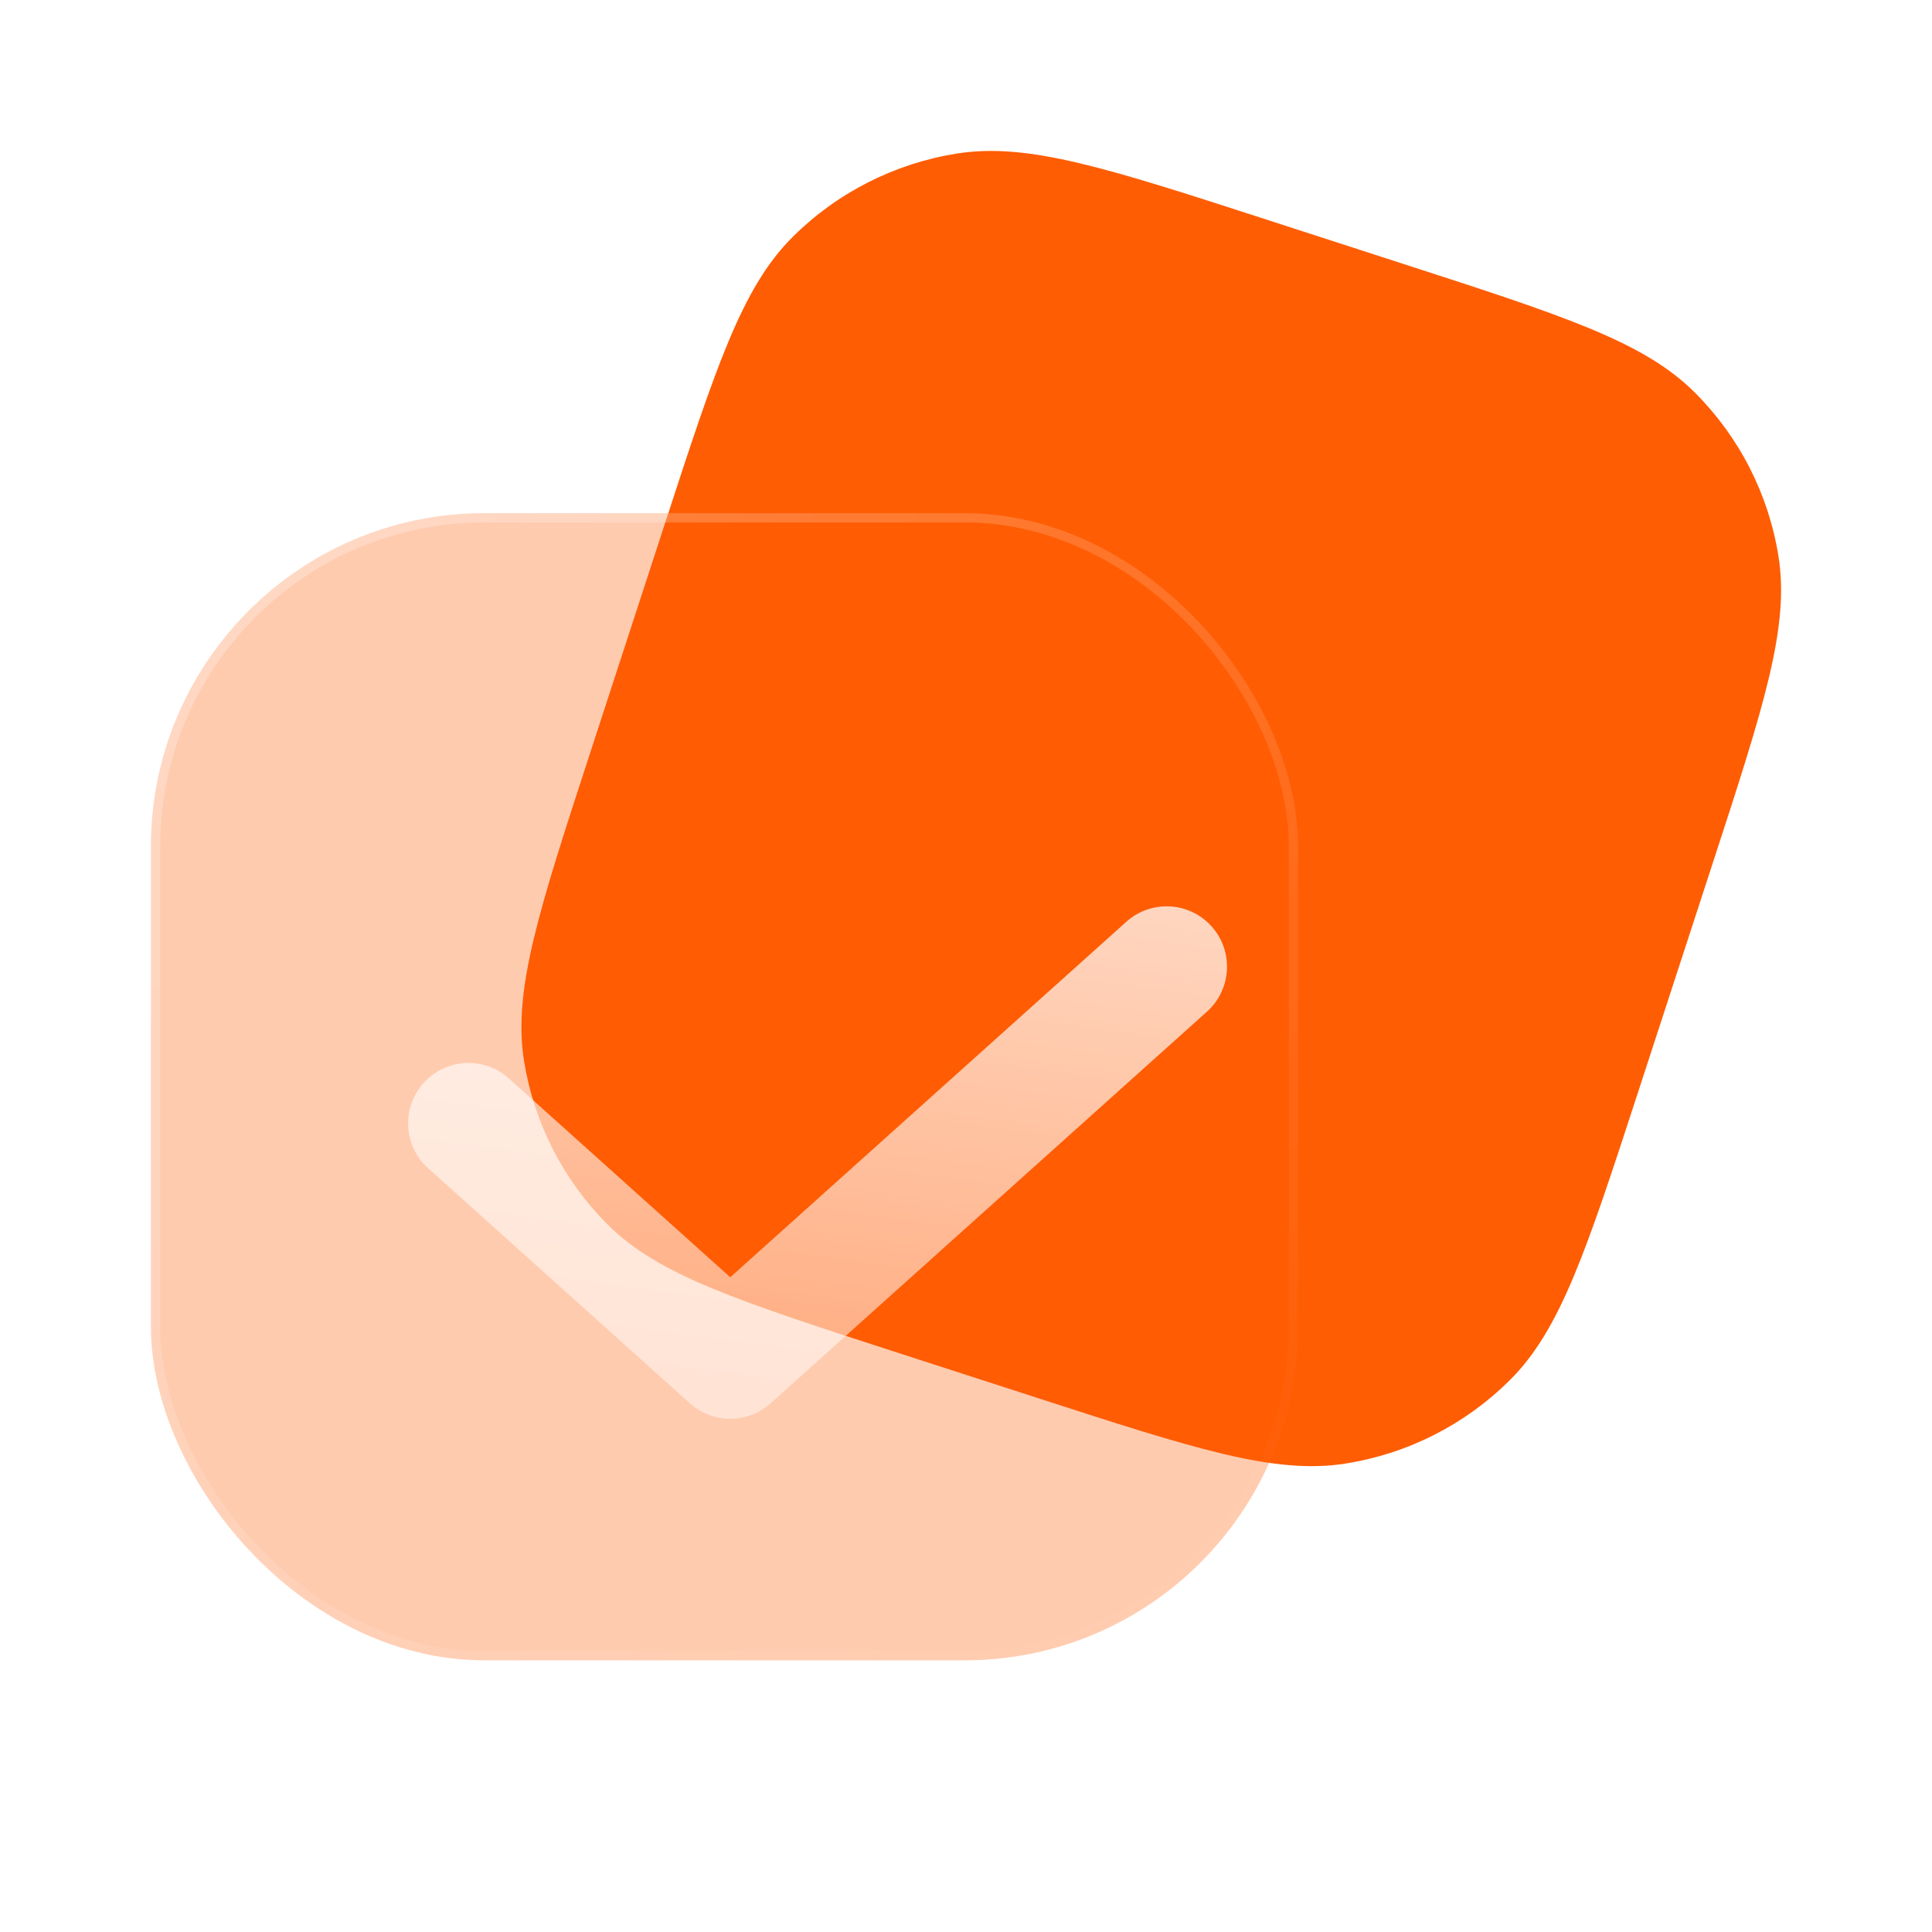 <svg width="48" height="48" viewBox="0 0 48 48" fill="none" xmlns="http://www.w3.org/2000/svg">
<path d="M16.503 13.058C17.788 9.117 18.43 7.146 19.69 5.89C20.799 4.785 22.23 4.059 23.778 3.814C25.539 3.536 27.516 4.176 31.47 5.457L34.912 6.572C38.866 7.852 40.843 8.492 42.103 9.748C43.212 10.853 43.941 12.28 44.186 13.823C44.465 15.577 43.823 17.548 42.538 21.489L40.703 27.118C39.418 31.059 38.776 33.03 37.515 34.286C36.407 35.391 34.976 36.118 33.427 36.362C31.667 36.64 29.69 36 25.736 34.719L22.294 33.605C18.34 32.324 16.363 31.684 15.102 30.428C13.994 29.323 13.265 27.896 13.019 26.353C12.741 24.599 13.383 22.628 14.668 18.687L16.503 13.058Z" fill="#FF5D04"/>
<g filter="url(#filter0_b_2336_762)">
<rect x="3.75" y="12.75" width="28.5" height="28.5" rx="8.284" fill="#FF5D04" fill-opacity="0.32"/>
<rect x="3.865" y="12.865" width="28.27" height="28.27" rx="8.169" stroke="url(#paint0_linear_2336_762)" stroke-width="0.23"/>
</g>
<g filter="url(#filter1_bdii_2336_762)">
<path fill-rule="evenodd" clip-rule="evenodd" d="M28.26 21.174C28.814 21.791 28.762 22.739 28.146 23.293L17.303 33.025C16.733 33.536 15.869 33.536 15.299 33.024L8.797 27.184C8.18 26.631 8.129 25.683 8.683 25.066C9.236 24.45 10.185 24.399 10.801 24.952L16.302 29.892L26.142 21.06C26.759 20.507 27.707 20.558 28.26 21.174Z" fill="url(#paint1_linear_2336_762)"/>
</g>
<defs>
<filter id="filter0_b_2336_762" x="-7.295" y="1.705" width="50.591" height="50.591" filterUnits="userSpaceOnUse" color-interpolation-filters="sRGB">
<feFlood flood-opacity="0" result="BackgroundImageFix"/>
<feGaussianBlur in="BackgroundImageFix" stdDeviation="5.523"/>
<feComposite in2="SourceAlpha" operator="in" result="effect1_backgroundBlur_2336_762"/>
<feBlend mode="normal" in="SourceGraphic" in2="effect1_backgroundBlur_2336_762" result="shape"/>
</filter>
<filter id="filter1_bdii_2336_762" x="1.856" y="14.233" width="33.232" height="25.618" filterUnits="userSpaceOnUse" color-interpolation-filters="sRGB">
<feFlood flood-opacity="0" result="BackgroundImageFix"/>
<feGaussianBlur in="BackgroundImageFix" stdDeviation="3.222"/>
<feComposite in2="SourceAlpha" operator="in" result="effect1_backgroundBlur_2336_762"/>
<feColorMatrix in="SourceAlpha" type="matrix" values="0 0 0 0 0 0 0 0 0 0 0 0 0 0 0 0 0 0 127 0" result="hardAlpha"/>
<feOffset dx="1.841" dy="1.841"/>
<feGaussianBlur stdDeviation="2.301"/>
<feColorMatrix type="matrix" values="0 0 0 0 0.249 0 0 0 0 0.271 0 0 0 0 0.261 0 0 0 0.5 0"/>
<feBlend mode="normal" in2="effect1_backgroundBlur_2336_762" result="effect2_dropShadow_2336_762"/>
<feBlend mode="normal" in="SourceGraphic" in2="effect2_dropShadow_2336_762" result="shape"/>
<feColorMatrix in="SourceAlpha" type="matrix" values="0 0 0 0 0 0 0 0 0 0 0 0 0 0 0 0 0 0 127 0" result="hardAlpha"/>
<feOffset dy="0.092"/>
<feComposite in2="hardAlpha" operator="arithmetic" k2="-1" k3="1"/>
<feColorMatrix type="matrix" values="0 0 0 0 1 0 0 0 0 1 0 0 0 0 1 0 0 0 0.25 0"/>
<feBlend mode="normal" in2="shape" result="effect3_innerShadow_2336_762"/>
<feColorMatrix in="SourceAlpha" type="matrix" values="0 0 0 0 0 0 0 0 0 0 0 0 0 0 0 0 0 0 127 0" result="hardAlpha"/>
<feOffset dy="-0.092"/>
<feComposite in2="hardAlpha" operator="arithmetic" k2="-1" k3="1"/>
<feColorMatrix type="matrix" values="0 0 0 0 0.138 0 0 0 0 0.771 0 0 0 0 0.201 0 0 0 0.35 0"/>
<feBlend mode="normal" in2="effect3_innerShadow_2336_762" result="effect4_innerShadow_2336_762"/>
</filter>
<linearGradient id="paint0_linear_2336_762" x1="5.273" y1="14.813" x2="27.206" y2="41.986" gradientUnits="userSpaceOnUse">
<stop stop-color="white" stop-opacity="0.25"/>
<stop offset="1" stop-color="white" stop-opacity="0"/>
</linearGradient>
<linearGradient id="paint1_linear_2336_762" x1="21.523" y1="13.249" x2="15.57" y2="57.184" gradientUnits="userSpaceOnUse">
<stop stop-color="white" stop-opacity="0.88"/>
<stop offset="1" stop-color="white" stop-opacity="0"/>
</linearGradient>
</defs>
</svg>
